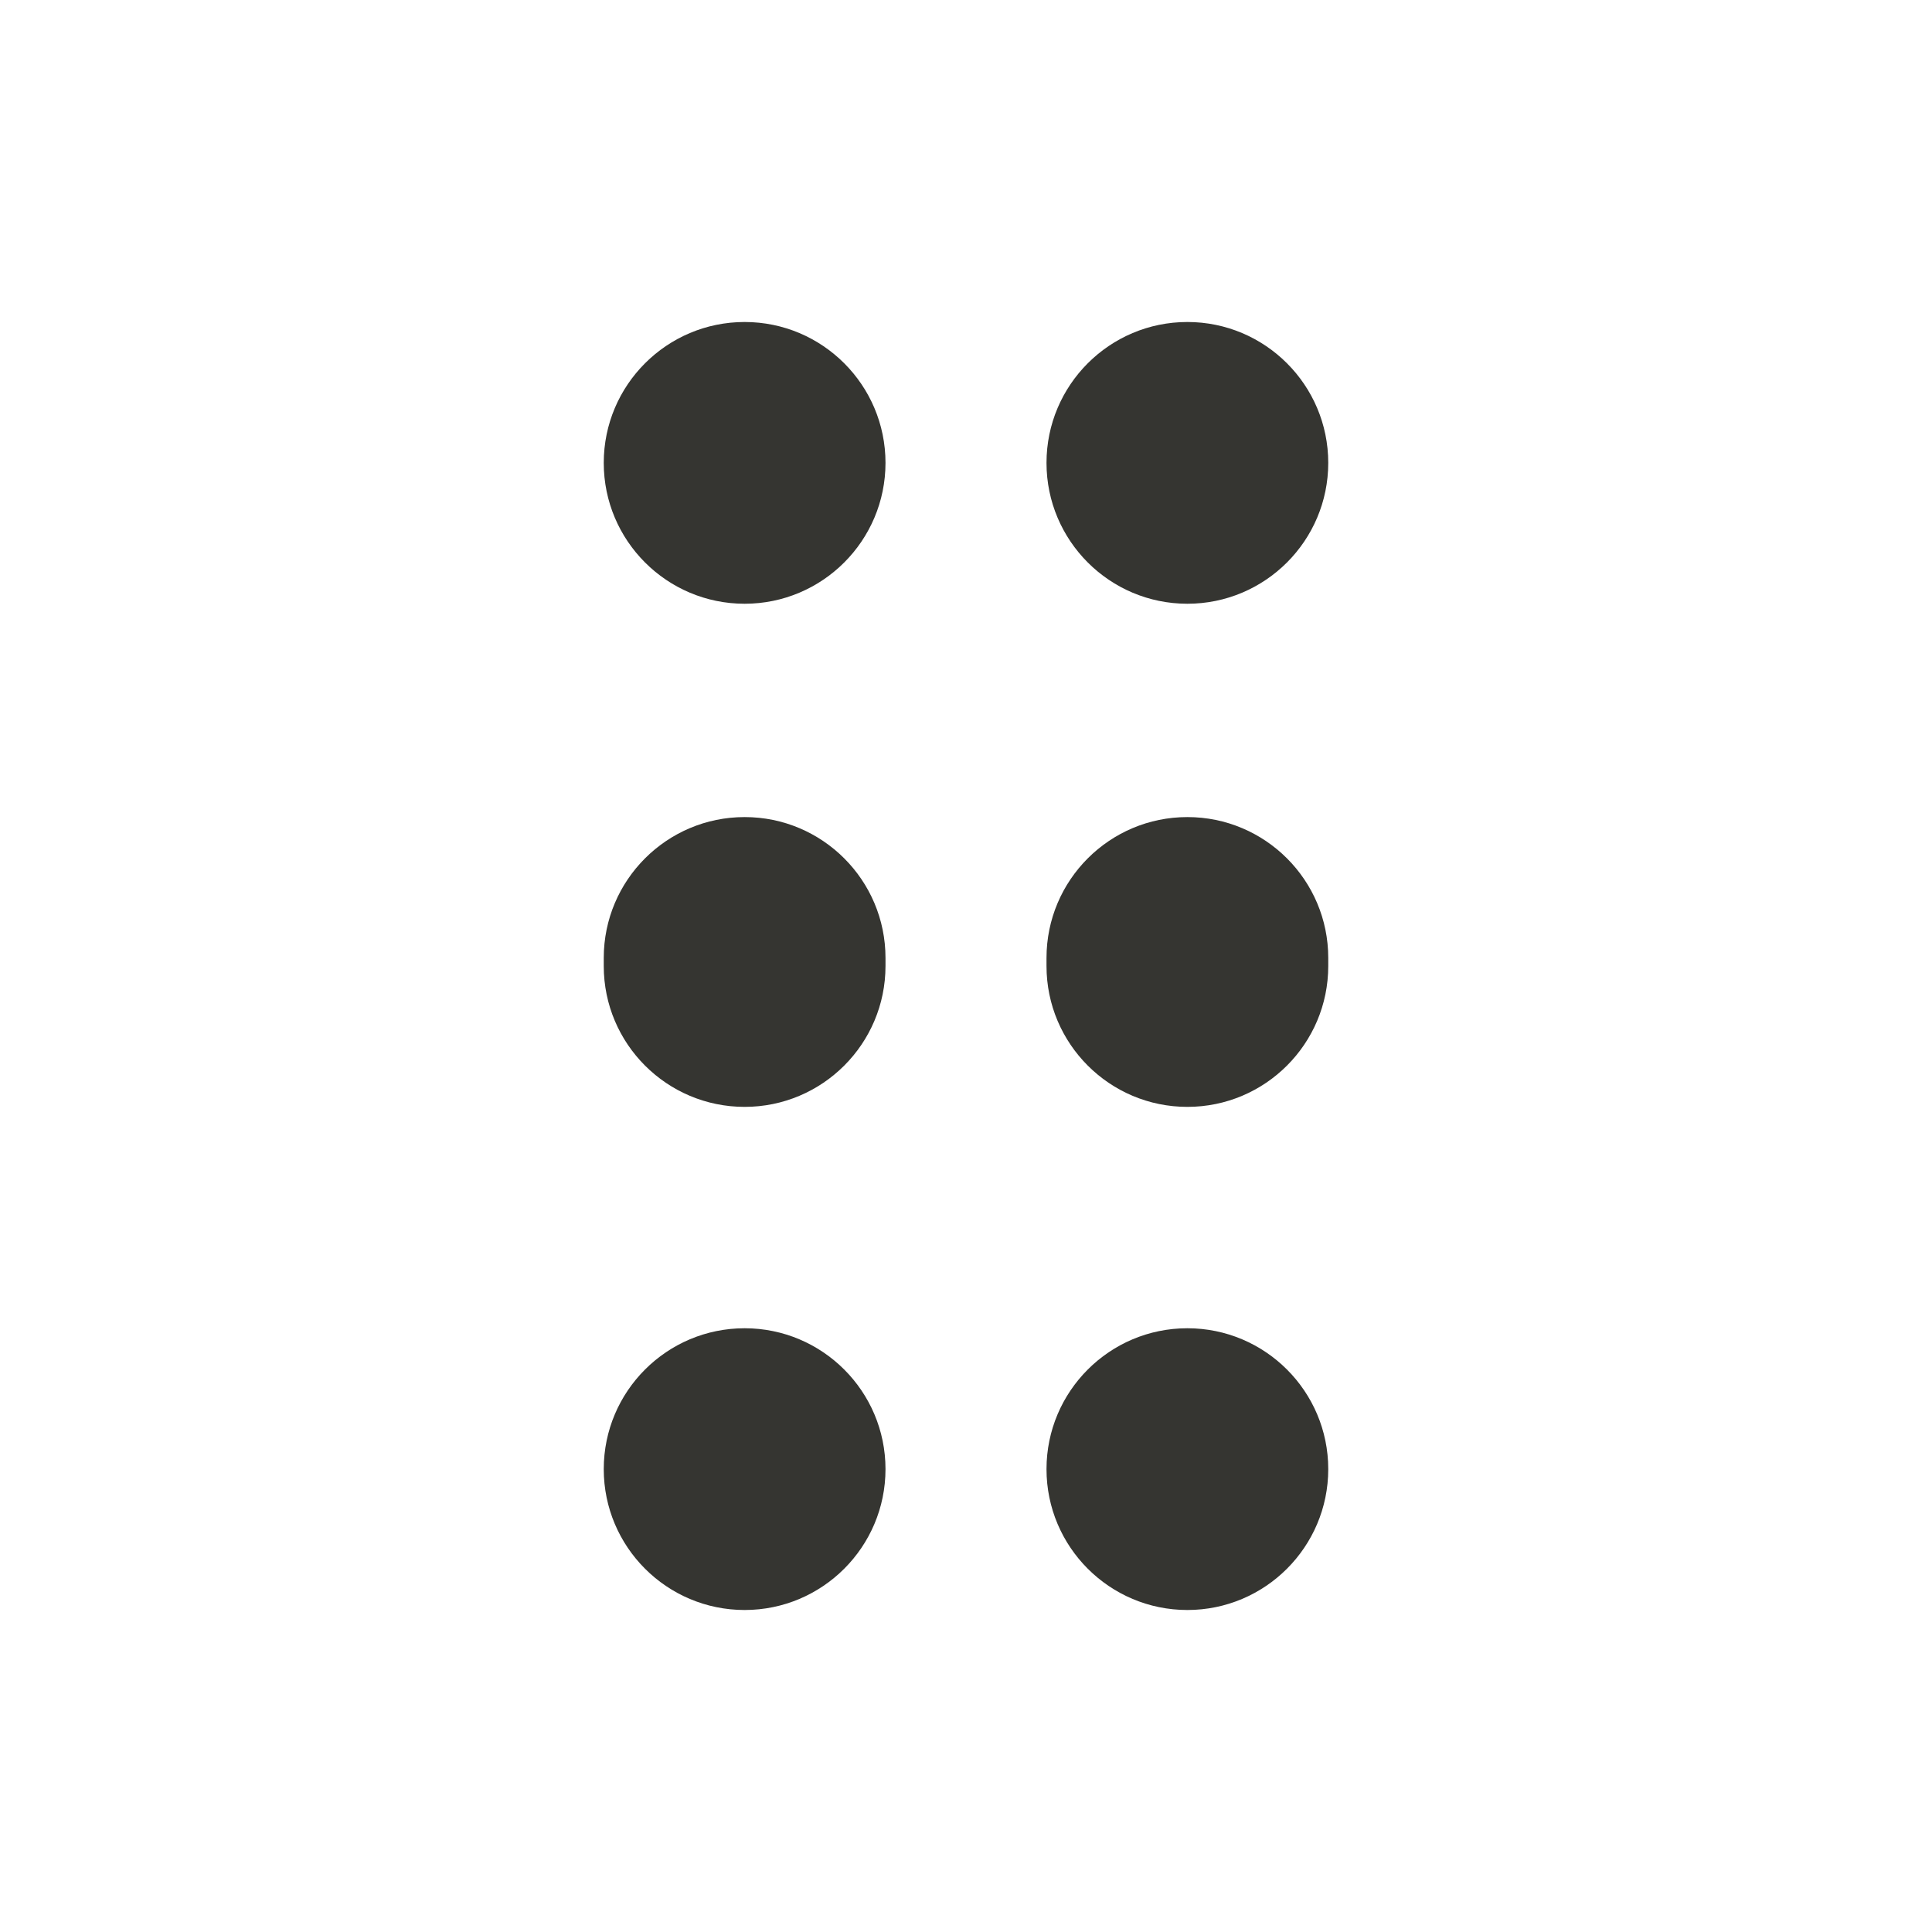 <svg width="24" height="24" viewBox="0 0 24 24" fill="none" xmlns="http://www.w3.org/2000/svg">
<path d="M7.5 5.75C7.5 4.784 8.284 4 9.25 4C10.216 4 11 4.784 11 5.75C11 6.716 10.216 7.5 9.25 7.5C8.284 7.5 7.5 6.716 7.5 5.75Z" fill="#353531"/>
<path d="M13 5.75C13 4.784 13.784 4 14.75 4C15.716 4 16.5 4.784 16.5 5.75C16.5 6.716 15.716 7.5 14.75 7.5C13.784 7.5 13 6.716 13 5.75Z" fill="#353531"/>
<path d="M7.5 18.25C7.5 17.284 8.284 16.5 9.25 16.5C10.216 16.5 11 17.284 11 18.25C11 19.216 10.216 20 9.25 20C8.284 20 7.5 19.216 7.5 18.25Z" fill="#353531"/>
<path d="M13 18.25C13 17.284 13.784 16.5 14.75 16.5C15.716 16.5 16.5 17.284 16.5 18.25C16.5 19.216 15.716 20 14.75 20C13.784 20 13 19.216 13 18.25Z" fill="#353531"/>
<path d="M7.5 11.9C7.5 10.934 8.284 10.15 9.25 10.15C10.216 10.15 11 10.934 11 11.9V12C11 12.966 10.216 13.75 9.25 13.75C8.284 13.75 7.5 12.966 7.5 12V11.9Z" fill="#353531"/>
<path d="M13 11.9C13 10.934 13.784 10.15 14.75 10.15C15.716 10.15 16.5 10.934 16.5 11.9V12C16.5 12.966 15.716 13.75 14.75 13.75C13.784 13.75 13 12.966 13 12V11.9Z" fill="#353531"/>
</svg>
